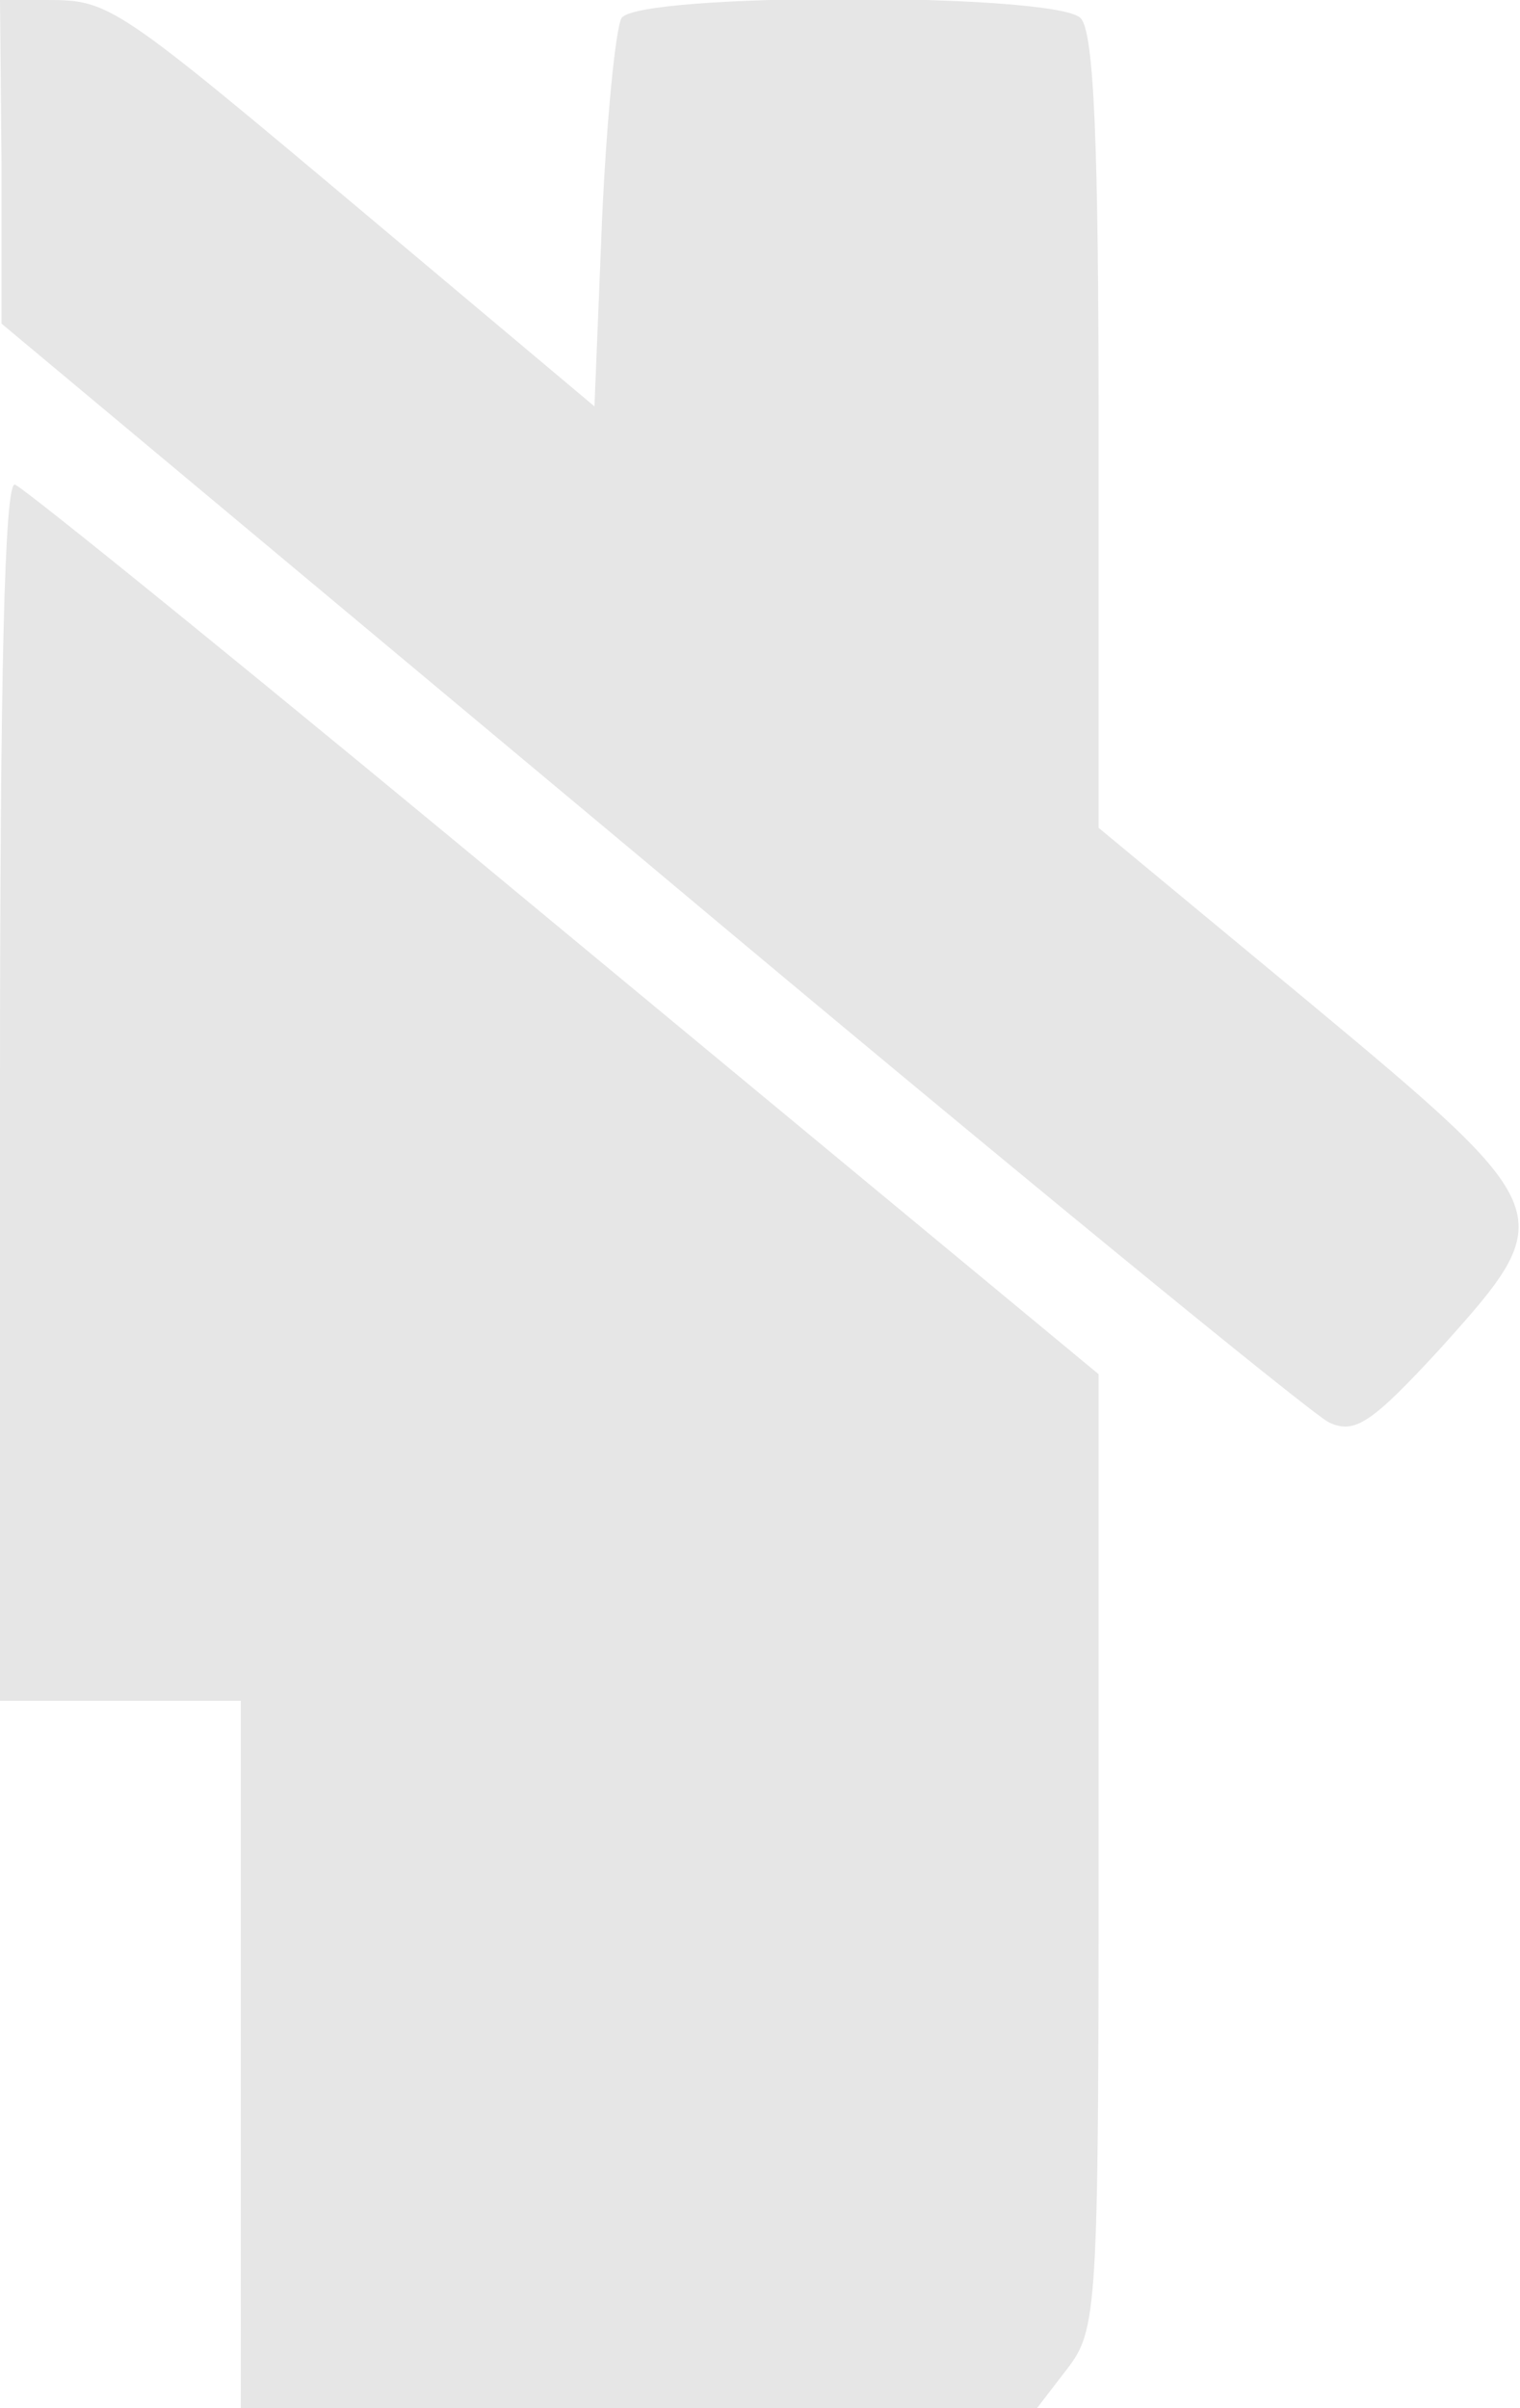 <?xml version="1.0" standalone="no"?>
<!DOCTYPE svg PUBLIC "-//W3C//DTD SVG 20010904//EN"
 "http://www.w3.org/TR/2001/REC-SVG-20010904/DTD/svg10.dtd">
<svg version="1.0" xmlns="http://www.w3.org/2000/svg"
 width="101pt" height="160pt" viewBox="0 0 101 160"
 preserveAspectRatio="xMidYMid meet">
<g transform="translate(0,160) scale(0.1,-0.1)"
fill="rgba(0,0,0,0.1)" stroke="none">
<path d="M1 1493 l0 -108 431 -360 c236 -198 439 -364 451 -370 17 -8 28 -1
74 49 80 89 80 91 -87 230 l-140 116 0 263 c0 191 -3 266 -12 275 -17 17 -294
17 -305 0 -4 -7 -10 -68 -13 -135 l-5 -123 -150 126 c-169 142 -172 144 -214
144 l-31 0 1 -107z"/>
<path d="M0 876 l0 -406 80 0 80 0 0 -235 0 -235 264 0 265 0 20 26 c20 26 21
38 21 344 l0 317 -355 294 c-195 162 -359 295 -365 297 -7 3 -10 -127 -10
-402z"/>
</g>
</svg>
